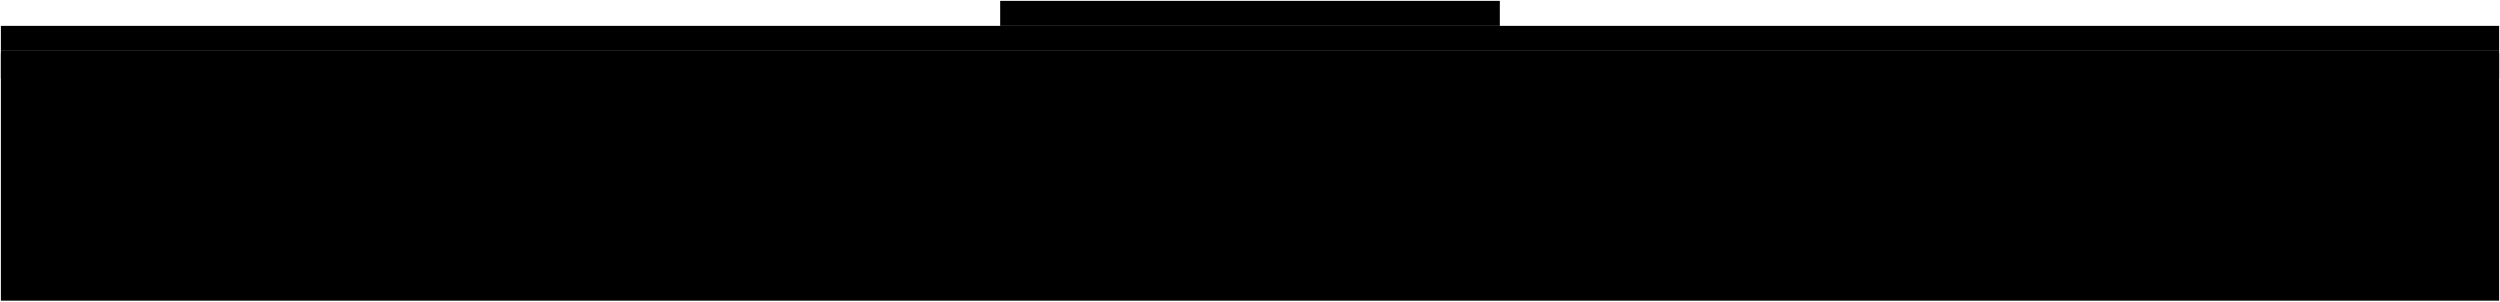 <?xml version="1.0" encoding="utf-8"?>
<svg xmlns="http://www.w3.org/2000/svg" fill="none" version="1.1" viewBox="-1 -341.157 2836.65 342.157" x="-1pt" y="-341.157pt" width="2836.65pt" height="342.157pt" stroke-width="0.567" stroke-miterlimit="10">
 <defs>
  <clipPath id="clippath140197295902672">
   <path d="M0 -0L2834.65 -0L2834.65 -283.465L0 -283.465Z"/>
  </clipPath>
  <clipPath id="clippath140197295902000">
   <path d="M0 -0L2834.65 -0L2834.65 -283.465L0 -283.465Z"/>
  </clipPath>
  <clipPath id="clippath140197295902616">
   <path d="M0 -0L2834.65 -0L2834.65 -283.465L0 -283.465Z"/>
  </clipPath>
  <clipPath id="clippath140197295984992">
   <path d="M0 -283.465L2834.65 -283.465L2834.65 -595.276L0 -595.276Z"/>
  </clipPath>
  <clipPath id="clippath140197295985328">
   <path d="M0 -311.811L2834.65 -311.811L2834.65 -907.087L0 -907.087Z"/>
  </clipPath>
 </defs>
 <g clip-path="url(#clippath140197295902672)">
  <path d="M0 -0L2834.65 -0L2834.65 -283.465L0 -283.465Z" fill="#000"/>
 </g>
 <g clip-path="url(#clippath140197295902000)">
  <path d="M0 -252.283L1133.86 -252.283L1133.86 -280.63L0 -280.63Z" fill="#000"/>
  <path d="M1700.79 -252.283L2834.65 -252.283L2834.65 -280.63L1700.79 -280.63Z" fill="#000"/>
 </g>
 <g clip-path="url(#clippath140197295902616)">
  <path d="M1133.86 -252.283L1700.79 -252.283L1700.79 -280.63L1133.86 -280.63Z" fill="#000"/>
 </g>
 <g clip-path="url(#clippath140197295984992)">
  <path d="M0 -283.465L2834.65 -283.465L2834.65 -311.811L0 -311.811Z" fill="#000"/>
 </g>
 <g clip-path="url(#clippath140197295985328)">
  <path d="M1133.86 -311.811L1700.79 -311.811L1700.79 -340.157L1133.86 -340.157Z" fill="#000"/>
 </g>
</svg>
